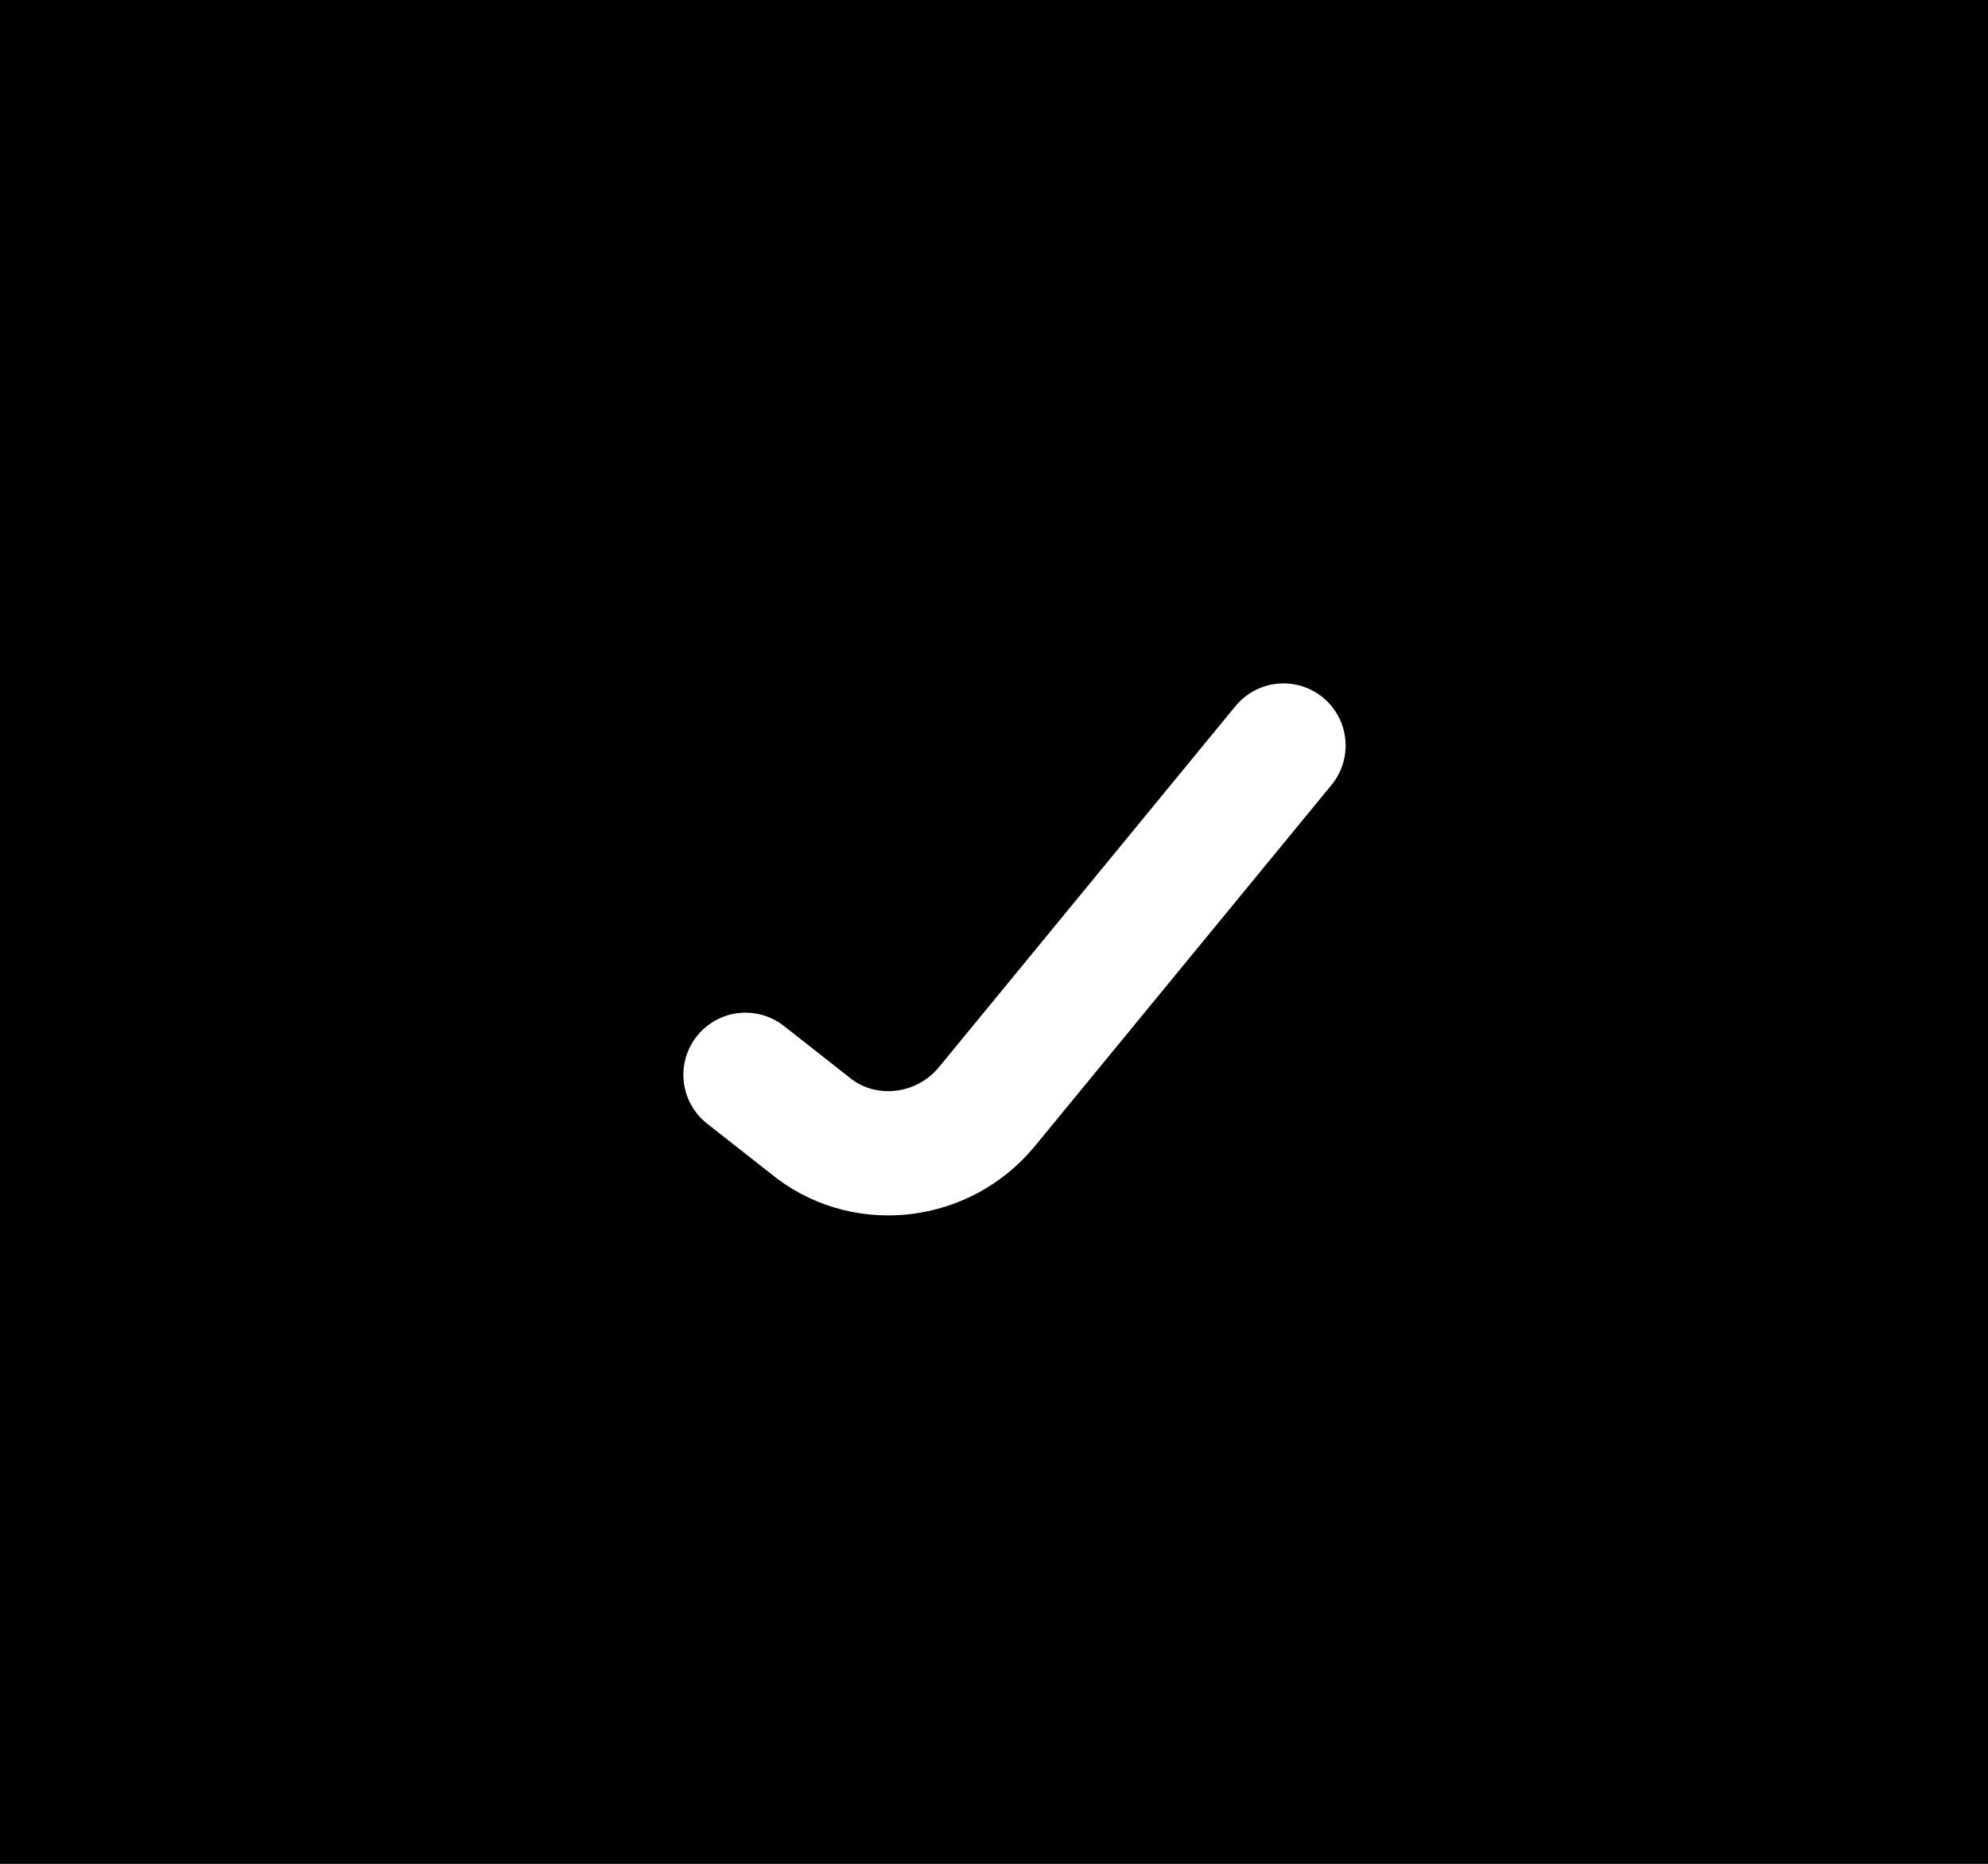 <svg width="16" height="15" viewBox="0 0 16 15" fill="none" xmlns="http://www.w3.org/2000/svg" xmlns:xlink="http://www.w3.org/1999/xlink">
	<rect x="0" y="0" width="16" height="15" fill="#808080" stroke="none"/>
	<desc>
			Created with Pixso.
	</desc>
	<defs>
		<clipPath id="clip46_1738">
			<rect id="svg" width="16" height="15" fill="white" fill-opacity="0"/>
		</clipPath>
	</defs>
	<g clip-path="url(#clip46_1738)">
		<rect id="Done_round" width="16" height="15" fill="#000000" fill-opacity="1"/>
		<path id="Line 1" d="M5.72 9.05L5.69 9.05C5.47 8.88 5.43 8.57 5.6 8.35C5.77 8.13 6.08 8.09 6.3 8.26L6.3 8.29L5.72 9.05ZM9.94 5.71L9.94 5.68C10.12 5.46 10.43 5.43 10.64 5.61C10.86 5.79 10.89 6.1 10.71 6.31L10.68 6.31L9.94 5.71Z" fill="#000000" fill-opacity="0" fill-rule="nonzero"/>
		<path id="Line 1" d="M6 8.65L6.56 9.09C6.98 9.4 7.59 9.33 7.94 8.91L10.33 6" stroke="#FFFFFF" stroke-opacity="1" stroke-width="1" stroke-linecap="round"/>
	</g>
</svg>
